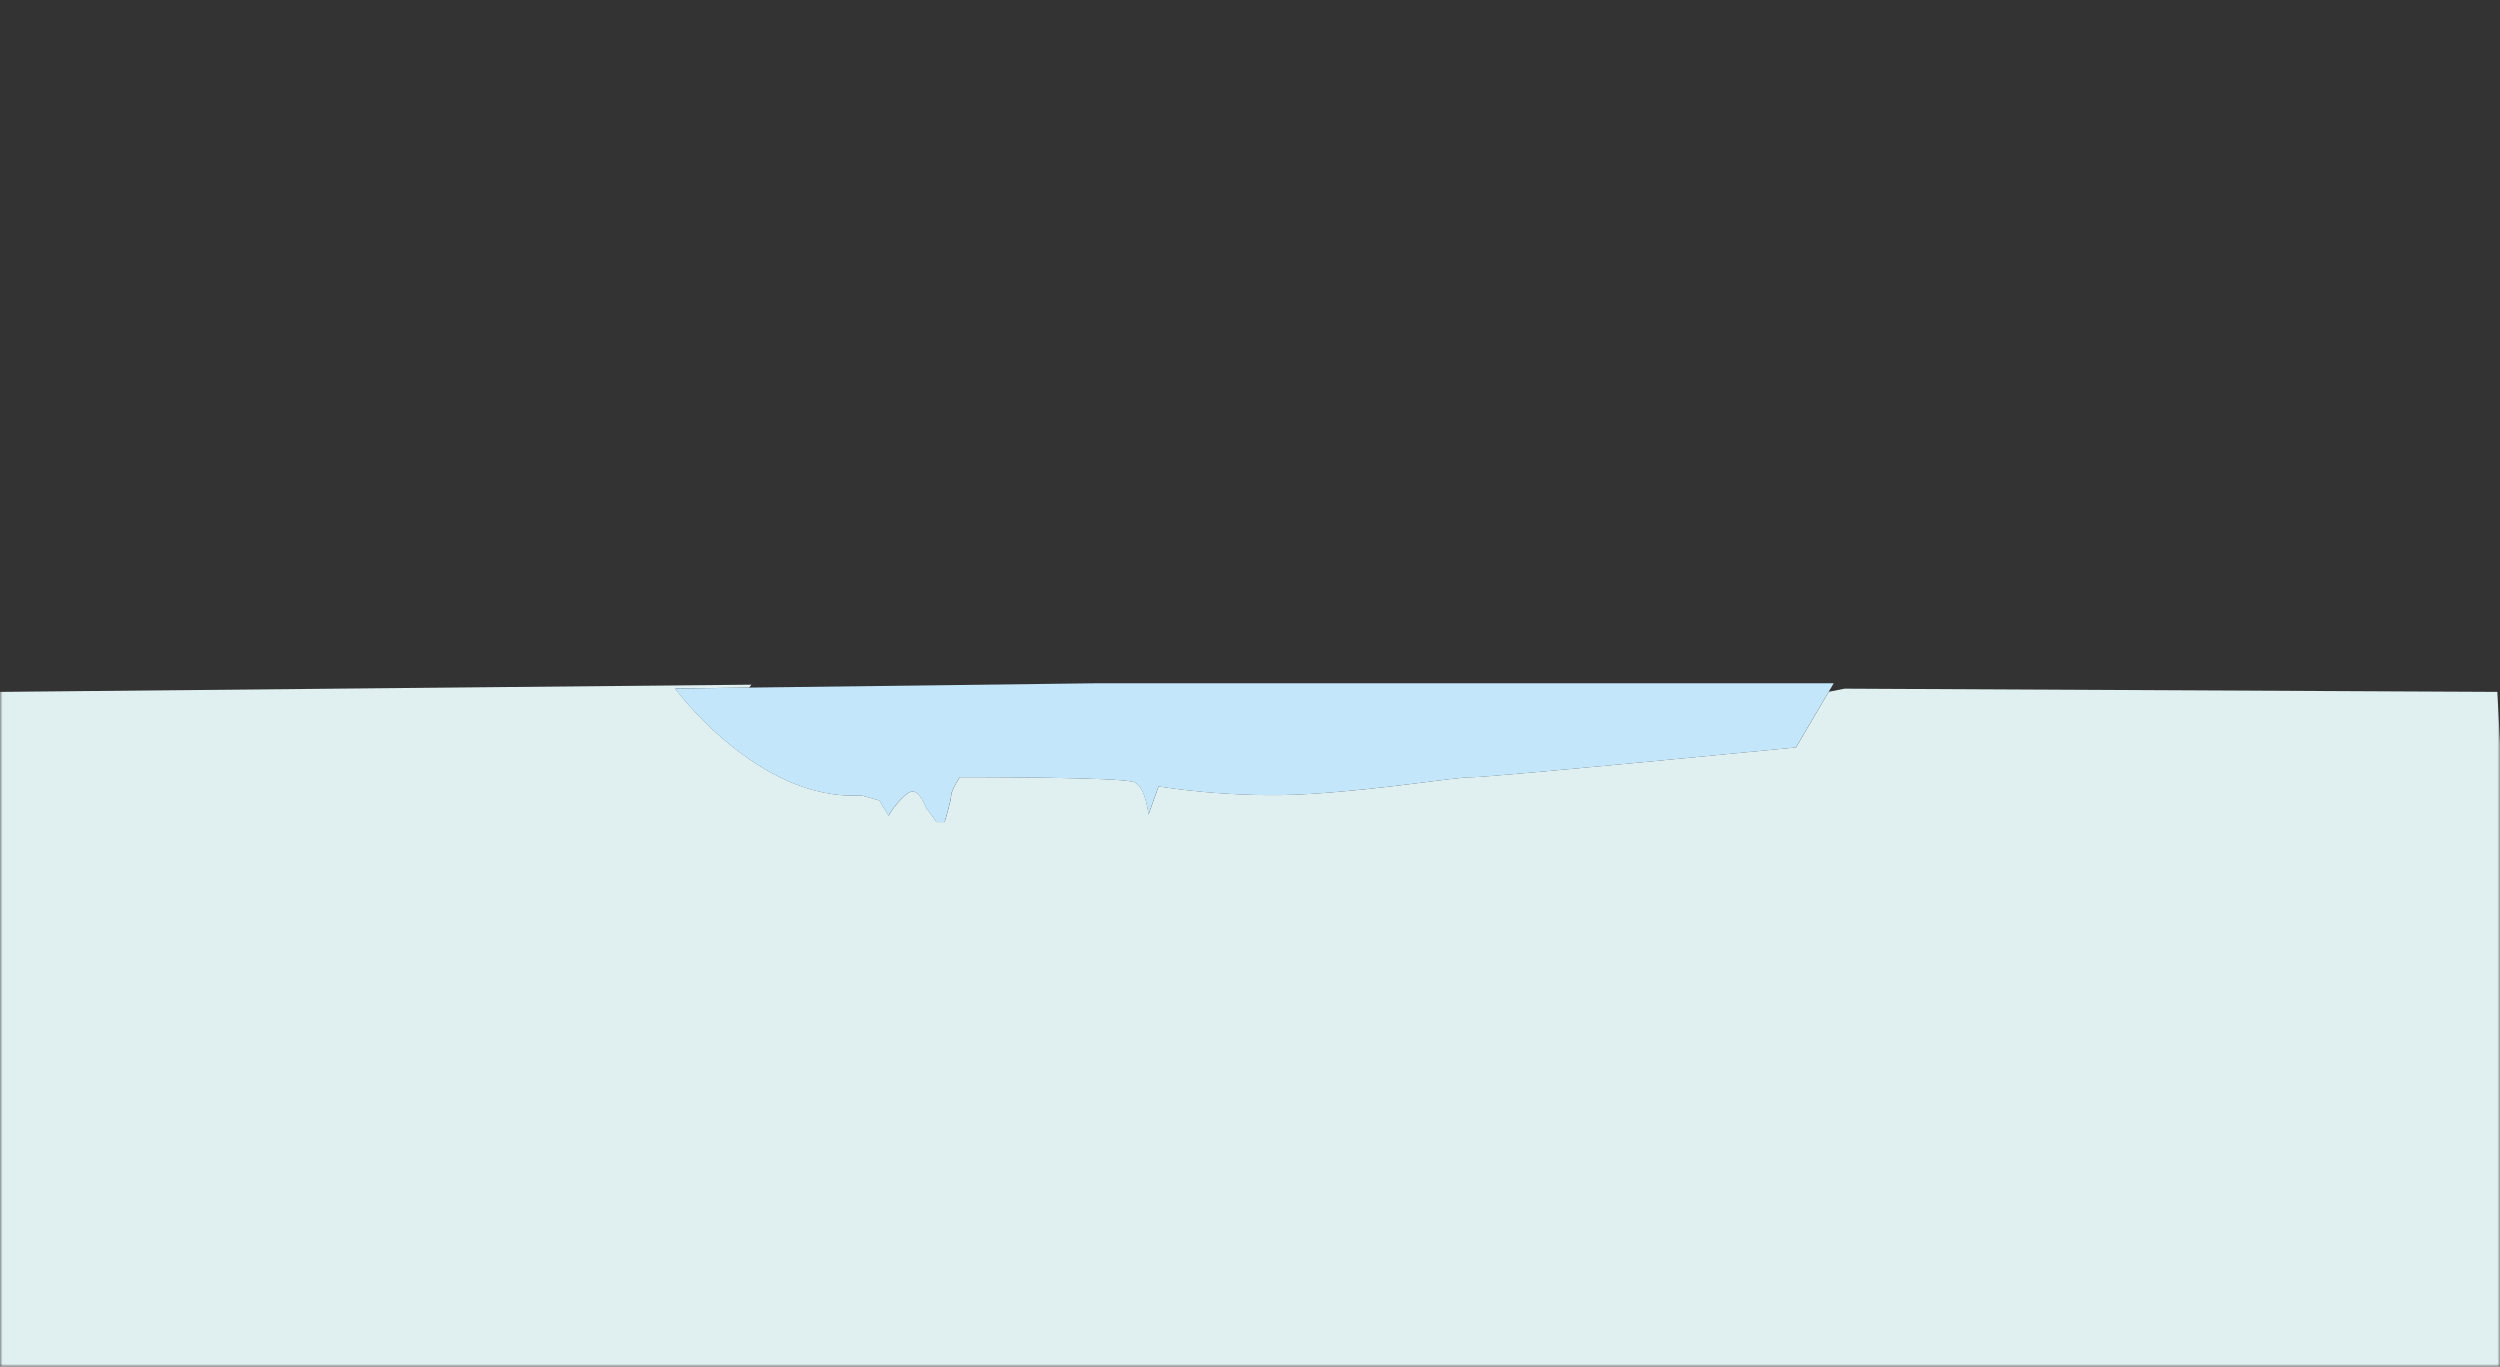 <svg width="472" height="258" viewBox="0 0 472 258" fill="none" xmlns="http://www.w3.org/2000/svg">
<rect x="0" y="0" width="472" height="258" fill="#333333" stroke="none"/>
<mask id="mask0_14_286" style="mask-type:alpha" maskUnits="userSpaceOnUse" x="0" y="0" width="472" height="258">
<path d="M0 0L472 -2.6734e-08L472 258L1.46131e-08 258L0 0Z" fill="#D9D9D9"/>
</mask>
<g mask="url(#mask0_14_286)">
<path d="M345.26 130.63L339.09 141.11C339.09 141.11 281.9 146.72 277.96 146.74C274.02 146.76 262.3 148.94 247.4 149.89C232.5 150.85 218.75 148.46 218.75 148.46L216.84 153.81C216.84 153.81 216.36 148.75 214.26 147.7C212.16 146.65 181.21 146.74 181.21 146.74C181.21 146.74 179.59 149.22 179.59 150.18C179.59 151.14 178.35 155.21 178.35 155.21H176.82L174.79 152.38C174.79 152.38 173.67 149.32 172.24 149.42C170.81 149.52 167.75 153.62 167.85 154C167.95 154.38 166.04 151.13 166.04 151.13L162.63 150.16C143.17 151.38 127.45 129.99 127.45 129.99L141.45 129.81L141.86 129.27L0 130.63L-7 384L485 392L471.5 130.63L348.27 130.02L345.27 130.61L345.26 130.63Z" fill="#E0F0F1"/>
<path d="M346.22 129H207.09L141.43 129.82L127.43 130C127.43 130 143.15 151.39 162.61 150.17L166.02 151.14C166.02 151.14 167.93 154.39 167.83 154.01C167.73 153.63 170.79 149.52 172.22 149.43C173.65 149.33 174.77 152.39 174.77 152.39L176.8 155.22H178.33C178.33 155.22 179.57 151.14 179.57 150.19C179.57 149.24 181.19 146.75 181.19 146.75C181.19 146.75 212.14 146.65 214.24 147.71C216.34 148.76 216.82 153.82 216.82 153.82L218.73 148.47C218.73 148.47 232.48 150.86 247.38 149.9C262.28 148.94 274 146.77 277.94 146.75C281.88 146.73 339.07 141.12 339.07 141.12L345.24 130.64L346.2 129.01L346.22 129Z" fill="#C3E6FA"/>
</g>
</svg>
